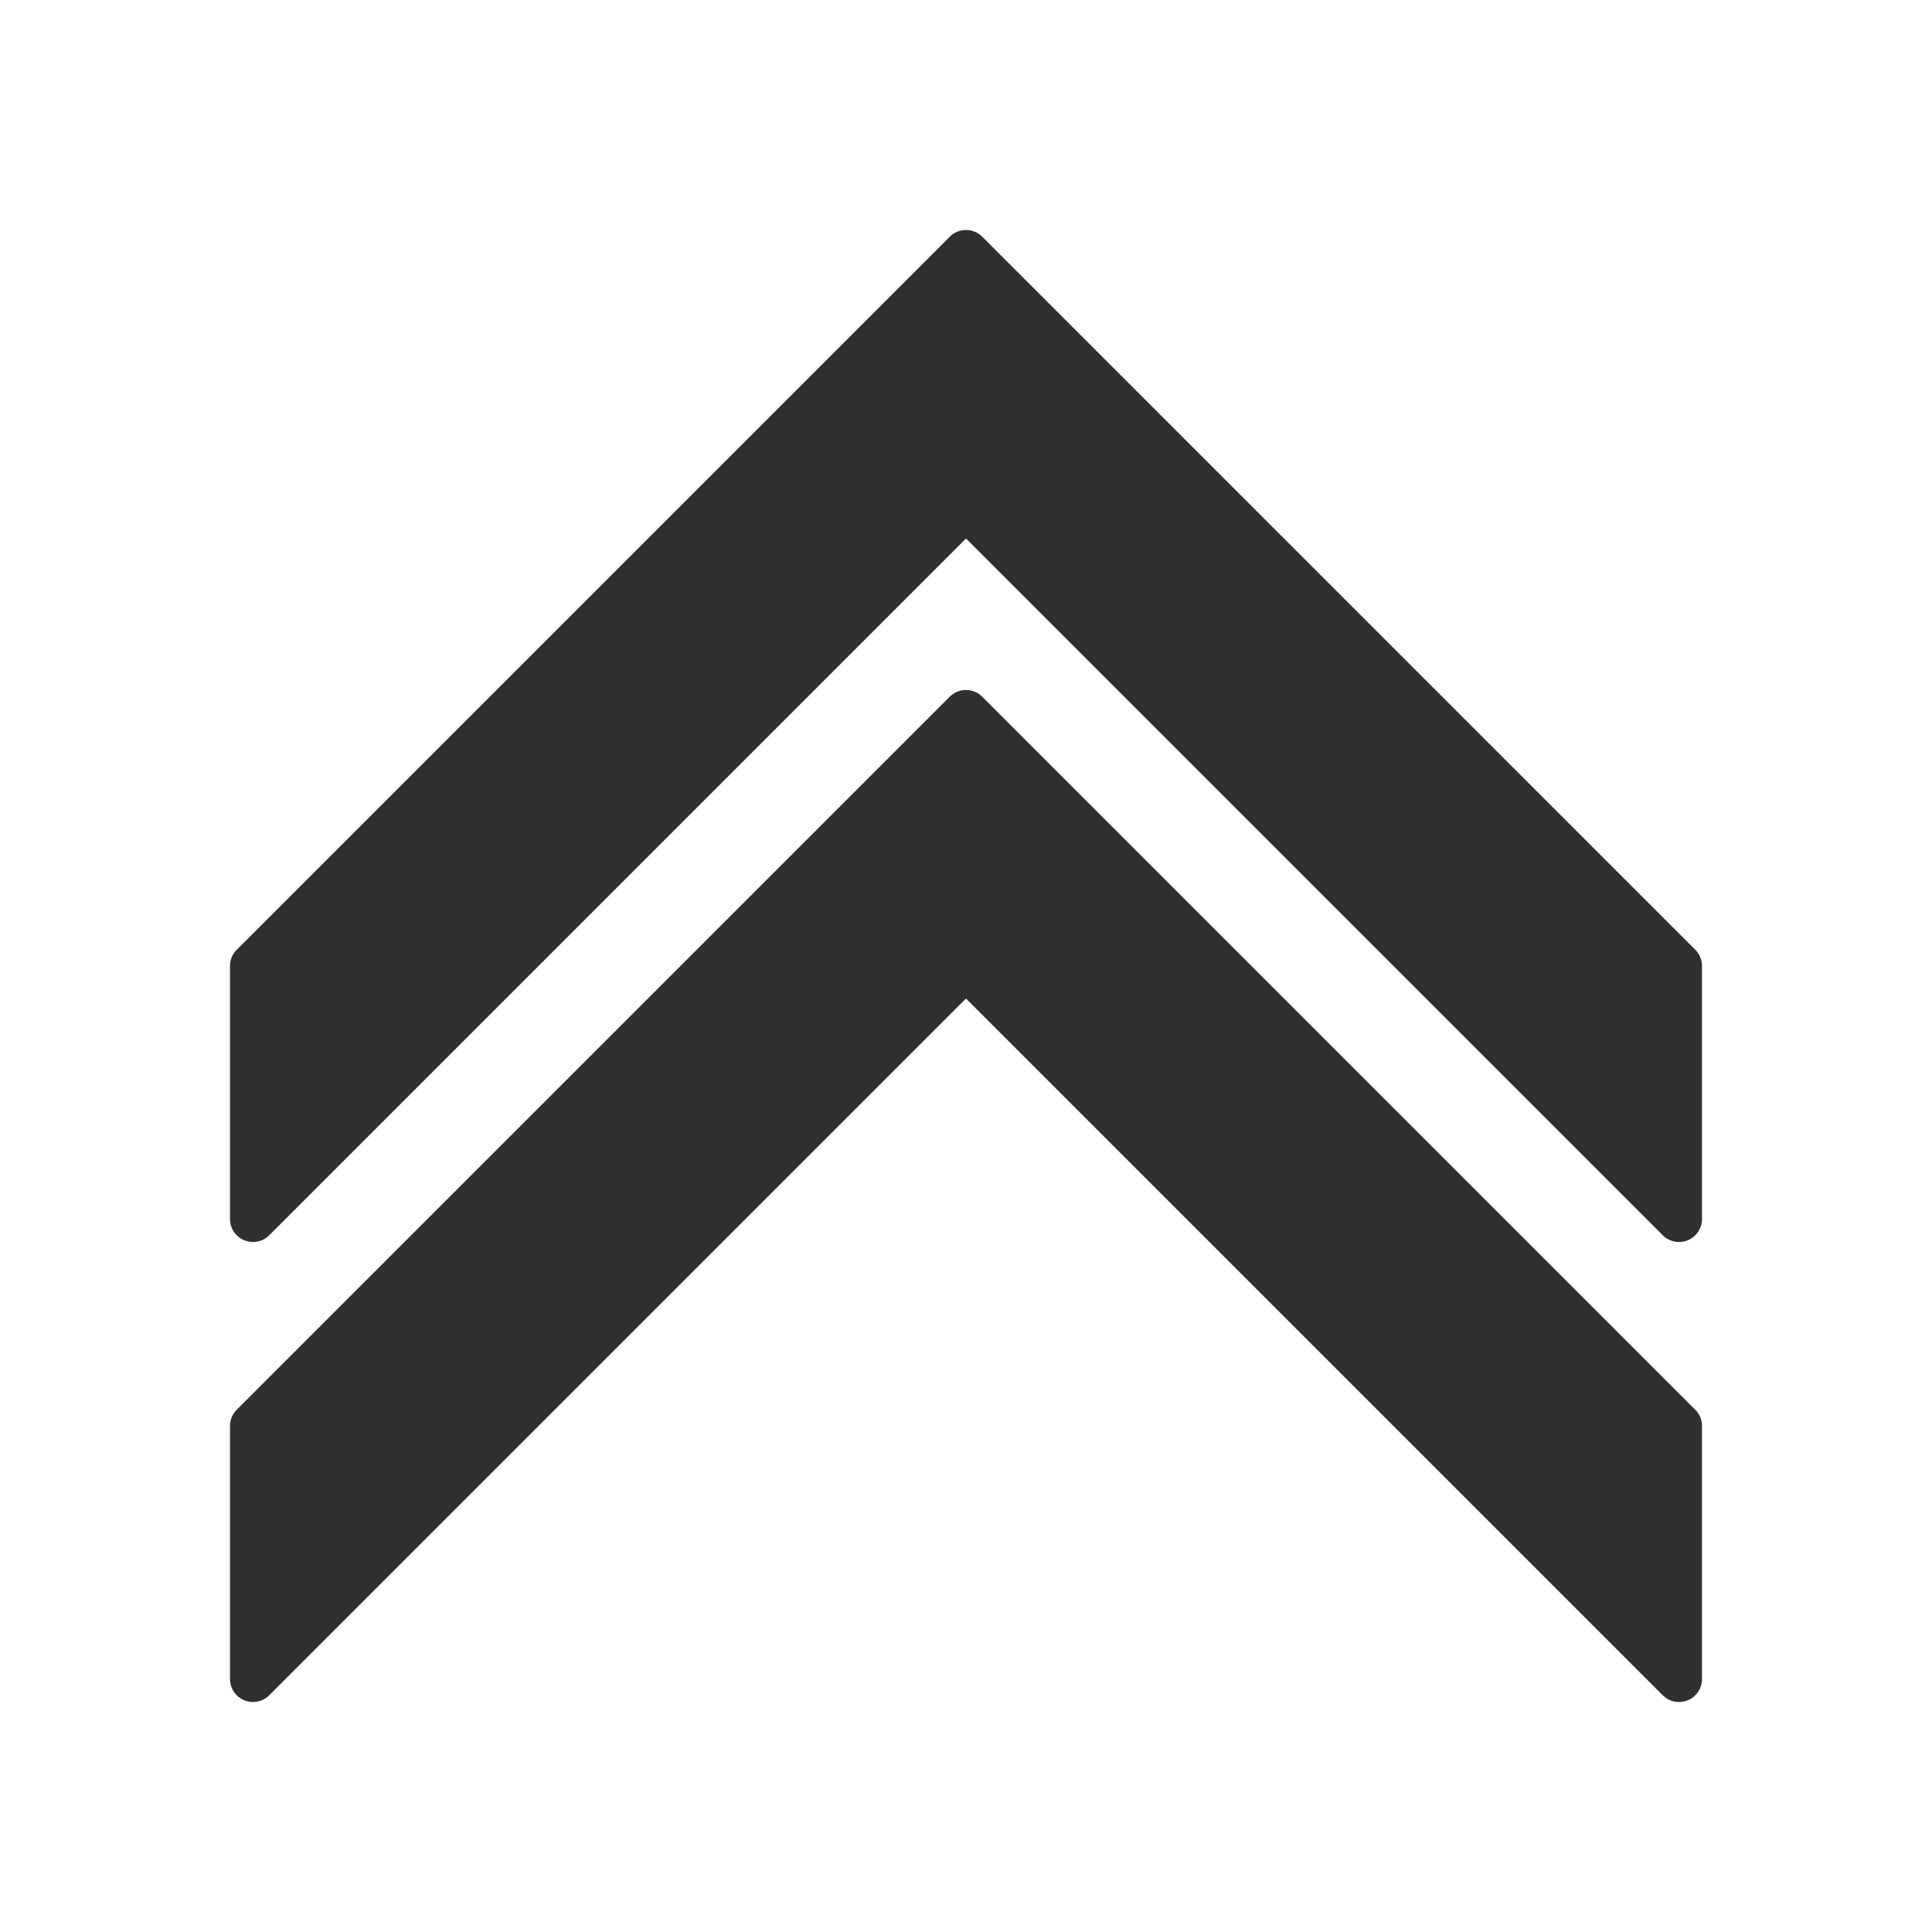 <svg xmlns="http://www.w3.org/2000/svg" viewBox="-10 -10 84 84">
    <g data-name="Upward Arrow">
        <polygon fill="#303030" points="63 43 32 12 1 43 1 32 32 1 63 32 63 43"></polygon>
        <polygon fill="#303030" points="63 63 32 32 1 63 1 52 32 21 63 52 63 63"></polygon>
        <path fill="#303030" d="M31.293.293l-31,31A1,1,0,0,0,0,32V43a1,1,0,0,0,1.707.707L32,13.414,62.293,43.707A1,1,0,0,0,64,43V32a1,1,0,0,0-.293-.707l-31-31A.999.999,0,0,0,31.293.293ZM62,32.414v8.172L32.707,11.293a.999.999,0,0,0-1.414,0L2,40.586V32.414l30-30Z"></path>
        <path fill="#303030" d="M31.293,20.293l-31,31A1,1,0,0,0,0,52V63a1,1,0,0,0,1.707.707L32,33.414,62.293,63.707A1,1,0,0,0,64,63V52a1,1,0,0,0-.293-.707l-31-31A.999.999,0,0,0,31.293,20.293ZM62,52.414v8.172L32.707,31.293a.999.999,0,0,0-1.414,0L2,60.586V52.414l30-30Z"></path>
    </g>
</svg>
